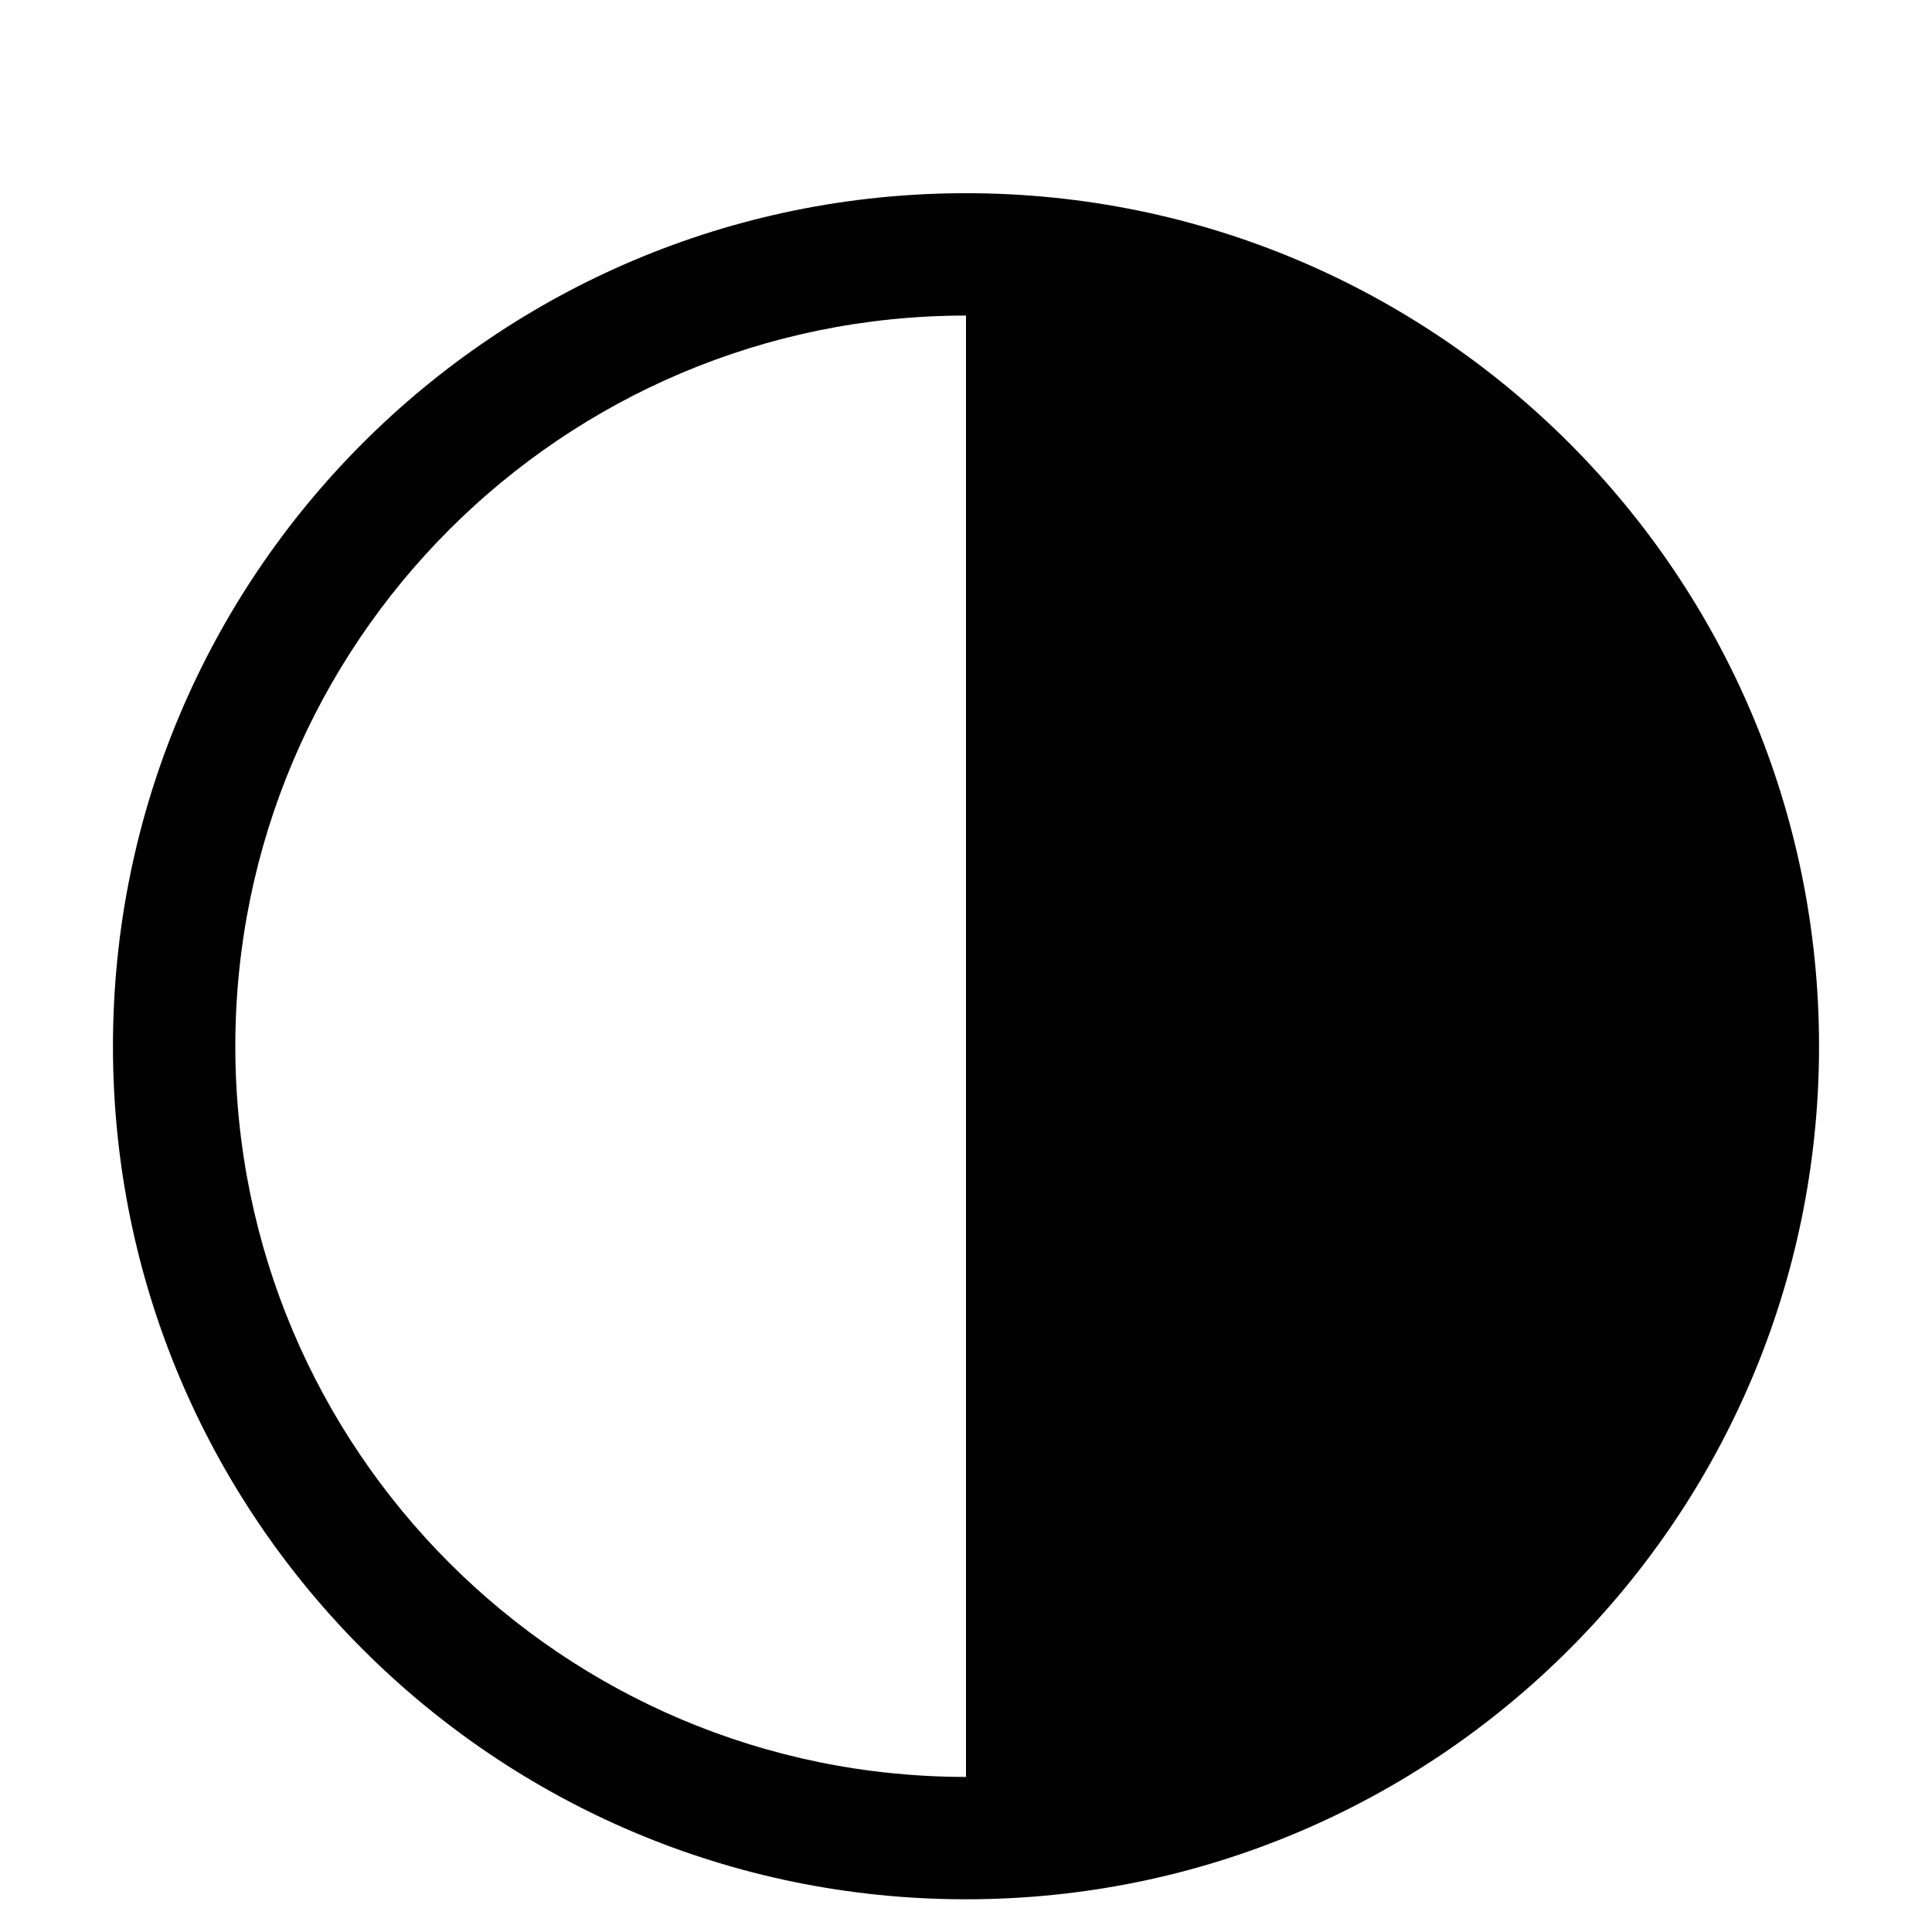 <svg  viewBox="0 0 15 15" fill="none" xmlns="http://www.w3.org/2000/svg">
<path fill-rule="evenodd" clip-rule="evenodd" d="M7.5 1.5C3.842 1.5 0.877 4.465 0.877 8.123C0.877 11.78 3.842 14.746 7.5 14.746C11.158 14.746 14.123 11.78 14.123 8.123C14.123 4.465 11.158 1.5 7.5 1.5ZM7.5 2.45C4.367 2.45 1.827 4.99 1.827 8.123C1.827 11.256 4.367 13.796 7.5 13.796V2.45Z" fill="currentColor"/>
</svg>
